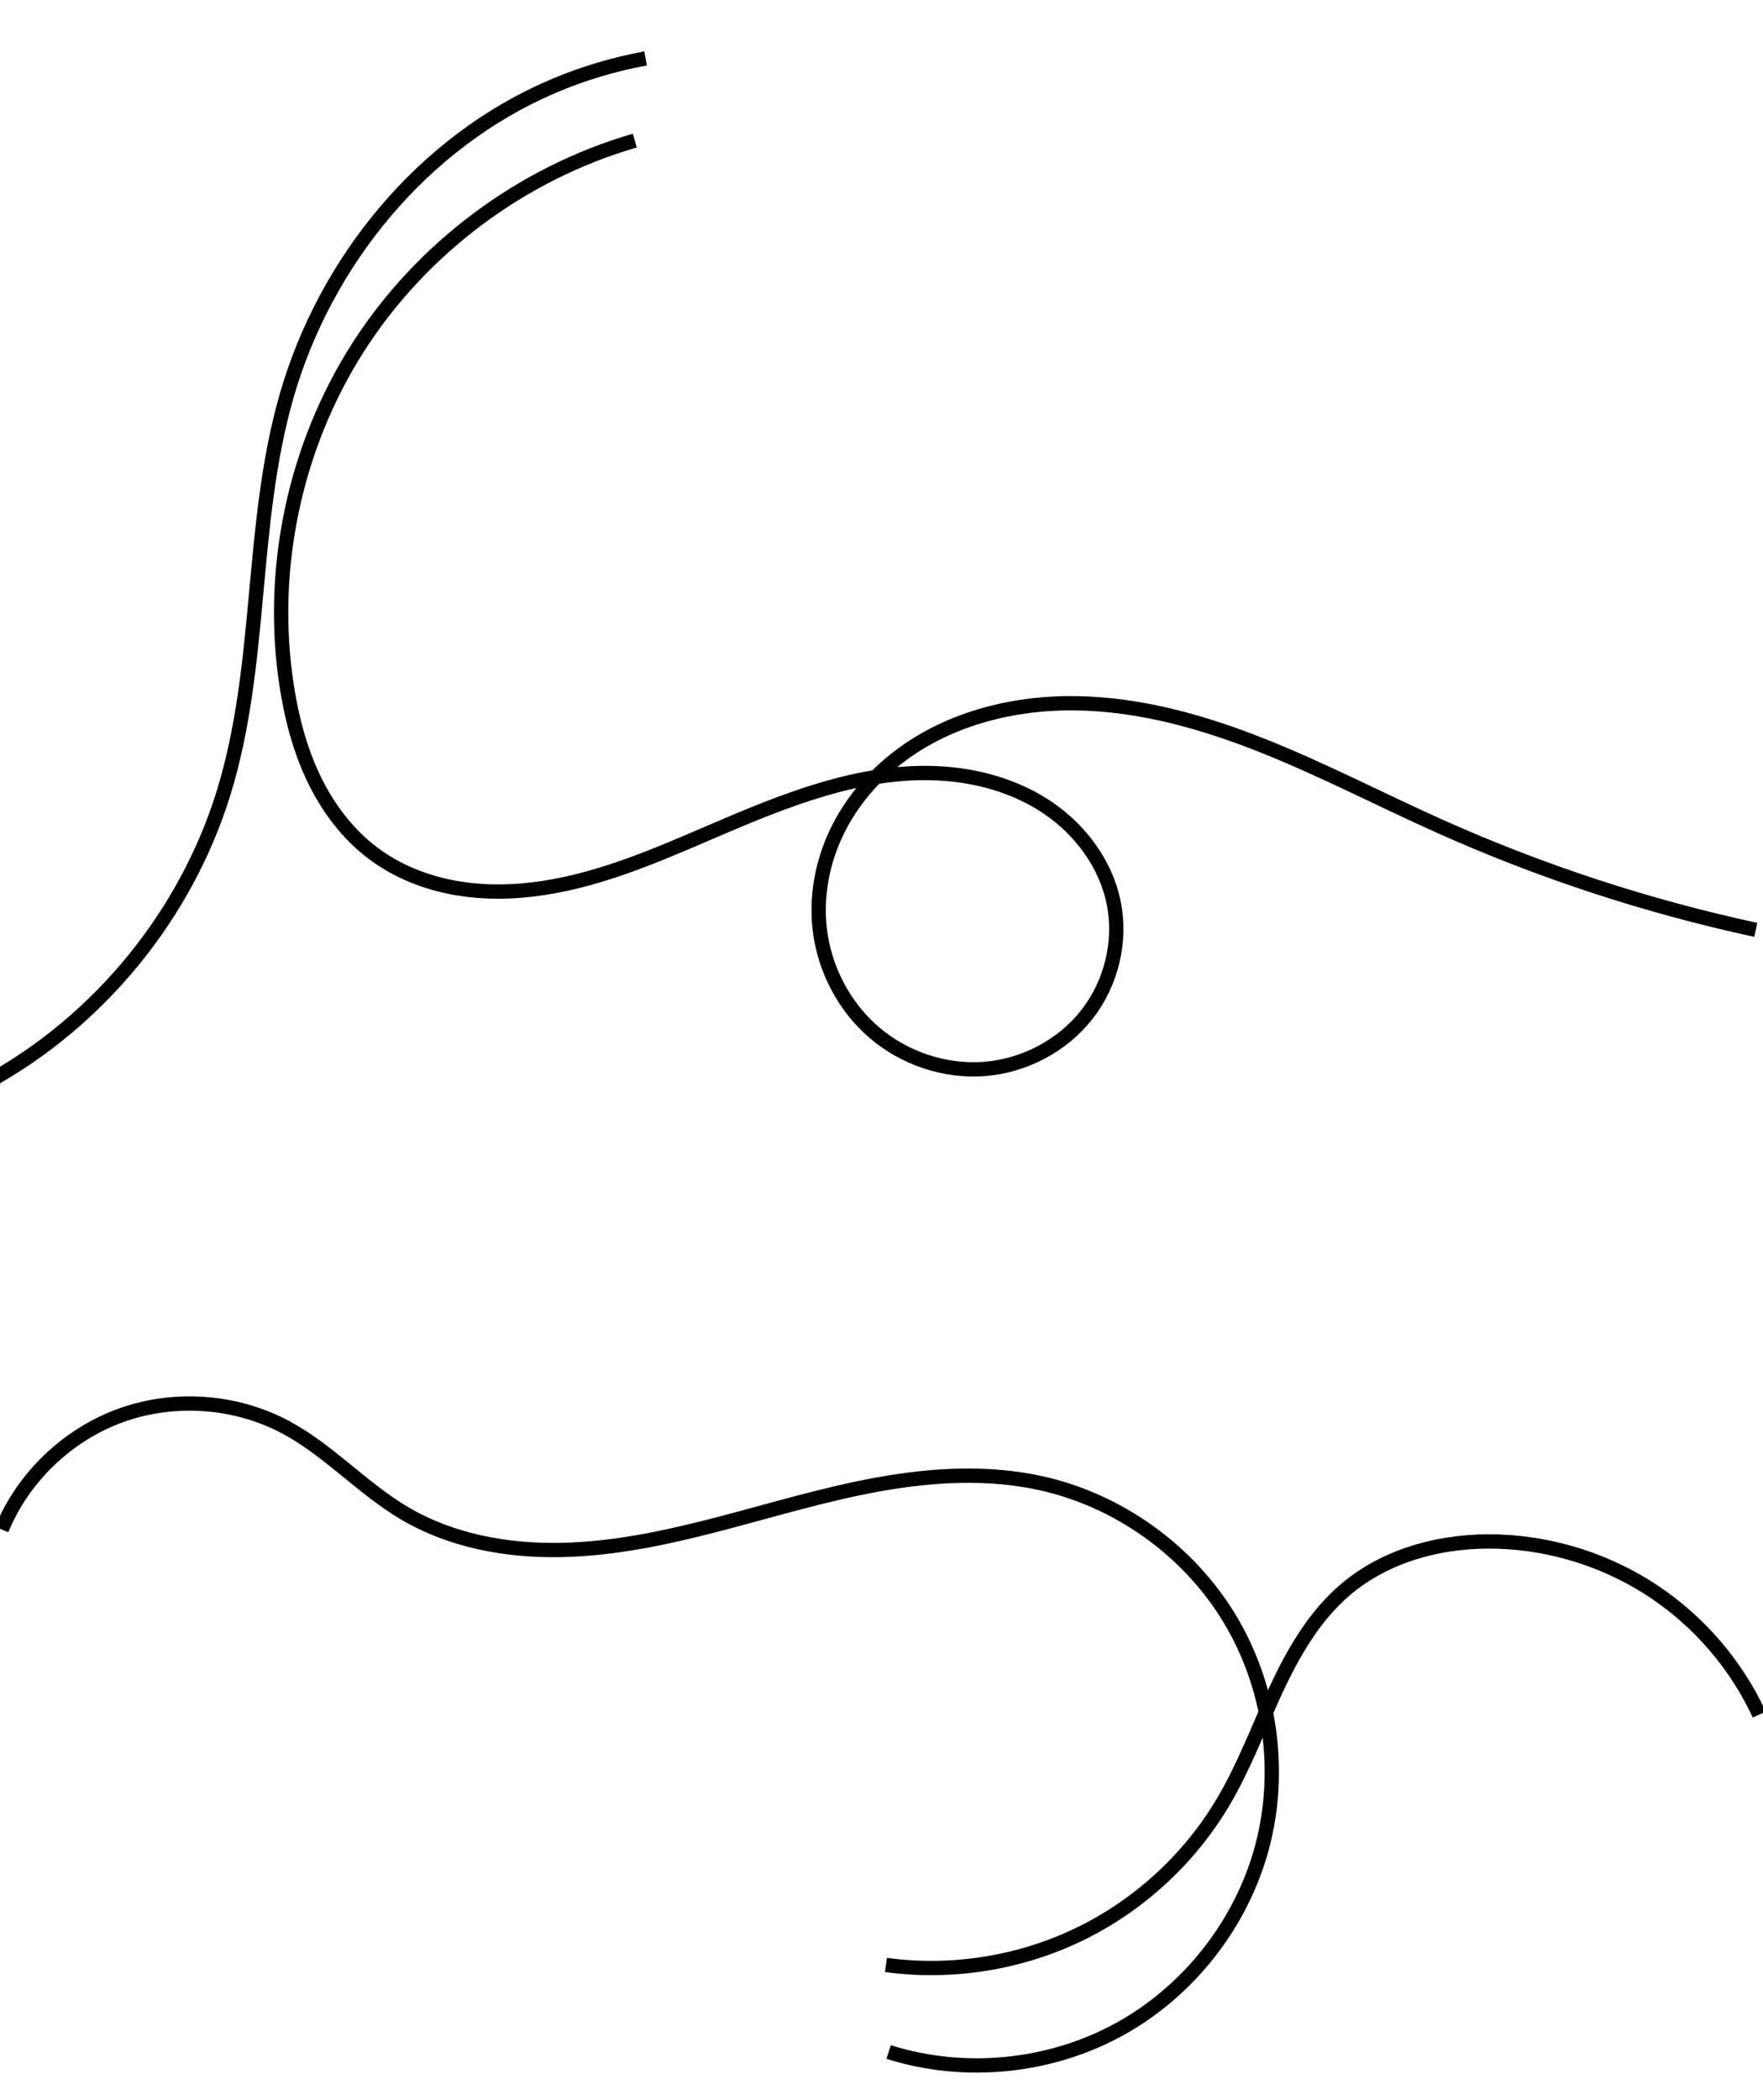 <svg
					version="1.1"
					viewBox="0 0 168.27 200.38"
					xmlns="http://www.w3.org/2000/svg"
					class="cable"
				>
					<defs>
						<linearGradient
							id="grad-left-to-right"
							x1="0%"
							y1="50%"
							x2="100%"
							y2="50%"
						>
							<stop offset="0%" stop-color="black" />
							<stop offset="50%" stop-color="#FFD700" />
							<stop offset="100%" stop-color="black" />
							<animateTransform
								attributeName="gradientTransform"
								type="translate"
								from="-1 0"
								to="1 0"
								begin="0s"
								dur="1.5s"
								repeatCount="indefinite"
							/>
						</linearGradient>
						<linearGradient
							id="grad-top-to-bottom"
							x1="50%"
							y1="0%"
							x2="50%"
							y2="100%"
						>
							<stop offset="0%" stop-color="black" />
							<stop offset="50%" stop-color="#FFD700" />
							<stop offset="100%" stop-color="black" />
							<animateTransform
								attributeName="gradientTransform"
								type="translate"
								from="0 -1"
								to="0 1"
								begin="0s"
								dur="1.5s"
								repeatCount="indefinite"
							/>
						</linearGradient>
						<linearGradient
							id="grad-right-to-left"
							x1="100%"
							y1="50%"
							x2="0%"
							y2="50%"
						>
							<stop offset="0%" stop-color="black" />
							<stop offset="50%" stop-color="#FFD700" />
							<stop offset="100%" stop-color="black" />
							<animateTransform
								attributeName="gradientTransform"
								type="translate"
								from="1 0"
								to="-1 0"
								begin="0s"
								dur="1.5s"
								repeatCount="indefinite"
							/>
						</linearGradient>
					</defs>
					<path
						id="cable_input_to_A"
						transform="matrix(-1 0 0 1 189.35 68.326)"
						fill="none"
						stroke="#000"
						stroke-linejoin="round"
						stroke-width="1.365"
						d="m127.73-62.75c3.029 0.553 5.996 1.443 8.829 2.649 12.378 5.269 21.747 16.67 25.449 29.604 3.514 12.279 2.23 25.57 5.986 37.777 3.588 11.664 11.87 21.81 22.579 27.662"
					/>
					<path
						id="cable_input_to_B"
						transform="matrix(-1 0 0 1 189.35 68.326)"
						fill="none"
						stroke="#000"
						stroke-linejoin="round"
						stroke-width="1.365"
						d="m128.76-54.908c10.782 3.113 20.35 10.256 26.4 19.709 6.05 9.453 8.528 21.132 6.839 32.227-0.466 3.063-1.245 6.099-2.58 8.896-1.335 2.796-3.245 5.353-5.73 7.204-2.265 1.688-4.961 2.756-7.741 3.257-2.78 0.501-5.642 0.447-8.435 0.025-5.585-0.845-10.835-3.127-16.025-5.359-6.891-2.963-14.095-5.931-21.588-5.592-3.747 0.17-7.502 1.207-10.601 3.319-3.099 2.112-5.494 5.35-6.244 9.024-0.757 3.71 0.234 7.725 2.576 10.7 2.342 2.975 5.979 4.875 9.754 5.168s7.635-1.006 10.513-3.467c2.877-2.461 4.751-6.045 5.203-9.804 0.368-3.061-0.185-6.21-1.466-9.014-1.28-2.804-3.275-5.263-5.68-7.191-4.81-3.856-11.137-5.505-17.301-5.417s-12.205 1.803-17.931 4.089c-5.726 2.286-11.202 5.147-16.83 7.665-9.662 4.324-19.776 7.637-30.123 9.868"
					/>
					<path
						id="cable_A_to_output"
						fill="none"
						stroke="#000"
						stroke-linejoin="round"
						stroke-width="1.365"
						d="m0.161 145.94c2.062-5.015 6.321-9.08 11.426-10.907 5.091-1.822 10.946-1.389 15.711 1.169 4.101 2.202 7.289 5.81 11.296 8.18 4.46 2.638 9.758 3.613 14.939 3.514 5.181-0.099 10.287-1.219 15.3-2.532 5.013-1.313 9.983-2.827 15.083-3.741 5.101-0.914 10.383-1.216 15.443-0.098 7.392 1.633 14.04 6.392 17.969 12.862s5.086 14.563 3.127 21.875c-1.959 7.312-7.008 13.743-13.646 17.381-6.638 3.639-14.775 4.436-21.993 2.155"
					/>
					<path
						id="cable_B_to_output"
						fill="none"
						stroke="#000"
						stroke-linejoin="round"
						stroke-width="1.365"
						d="m84.561 187.49c6.26 0.856 12.766-0.177 18.454-2.929 5.688-2.752 10.535-7.212 13.749-12.652 1.998-3.381 3.361-7.091 5.015-10.653 1.654-3.562 3.668-7.062 6.663-9.602 3.975-3.372 9.38-4.737 14.59-4.559 5.235 0.179 10.411 1.837 14.776 4.732 4.365 2.895 7.905 7.019 10.106 11.772"
					/>
				</svg>